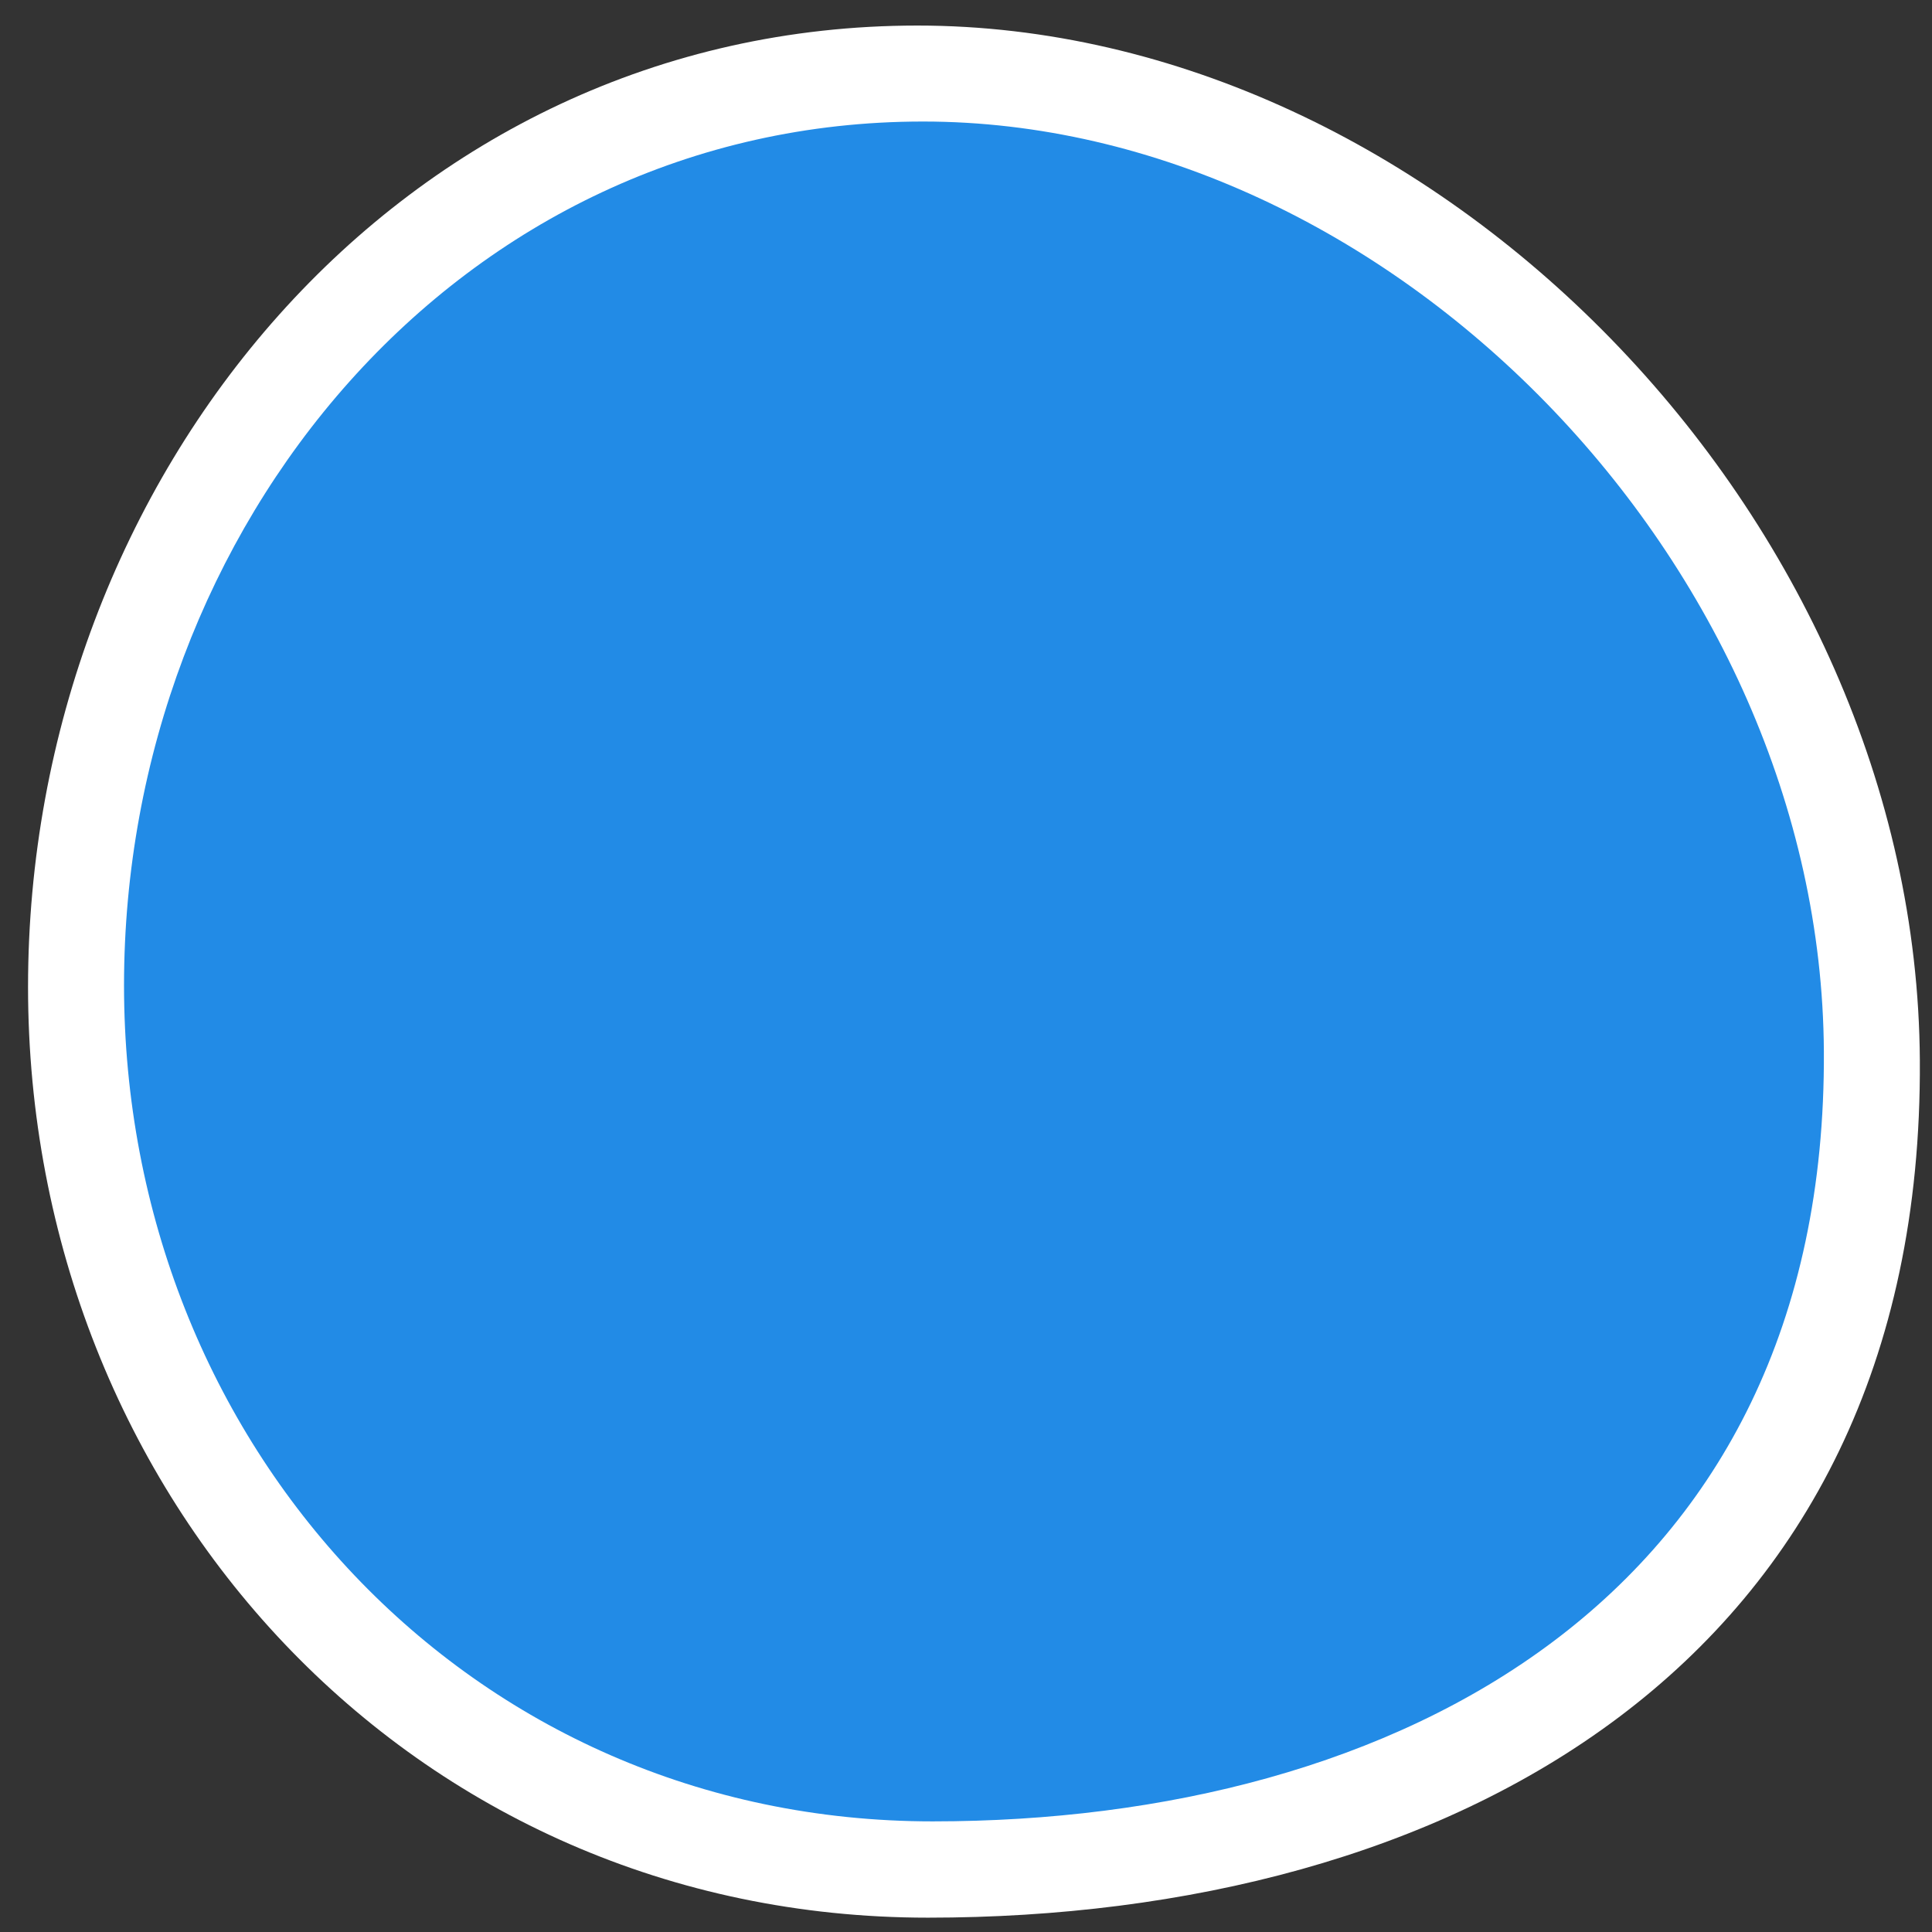 <svg version="1.2" baseProfile="tiny-ps" xmlns="http://www.w3.org/2000/svg" viewBox="0 0 62 62" width="62" height="62">
	<rect x="0" y="0" width="62" height="62" fill="#333333" stroke="none"/>
	<title>Home Scene</title>
	<defs>
		<clipPath clipPathUnits="userSpaceOnUse" id="cp1">
			<path d="M1040.05 140L-879.95 140L-879.95 -940L1040.05 -940L1040.05 140Z" />
		</clipPath>
	</defs>
	<style>
		tspan { white-space:pre }
		.shp0 { fill: #ffffff } 
		.shp1 { fill: #228be6 } 
	</style>
	<g id="Home Scene" clip-path="url(#cp1)">
		<g id="Main Buttons">
			<g id="Layer 68">
				<path id="Circle Cartoon" class="shp0" d="M0.9 31.67C0.9 15.3 12.86 0.82 29.44 0.82C46.01 0.82 61.51 16.57 61.61 34.03C61.73 53.55 46.35 61.54 29.78 61.54C13.2 61.54 0.9 48.04 0.9 31.67Z" />
				<path id="Circle Cartoon" class="shp1" d="M3.98 31.62C3.98 16.91 14.73 3.9 29.62 3.9C44.51 3.9 58.44 18.05 58.53 33.74C58.63 51.28 44.82 58.45 29.93 58.45C15.03 58.45 3.98 46.32 3.98 31.62Z" />
			</g>
		</g>
	</g>
</svg>